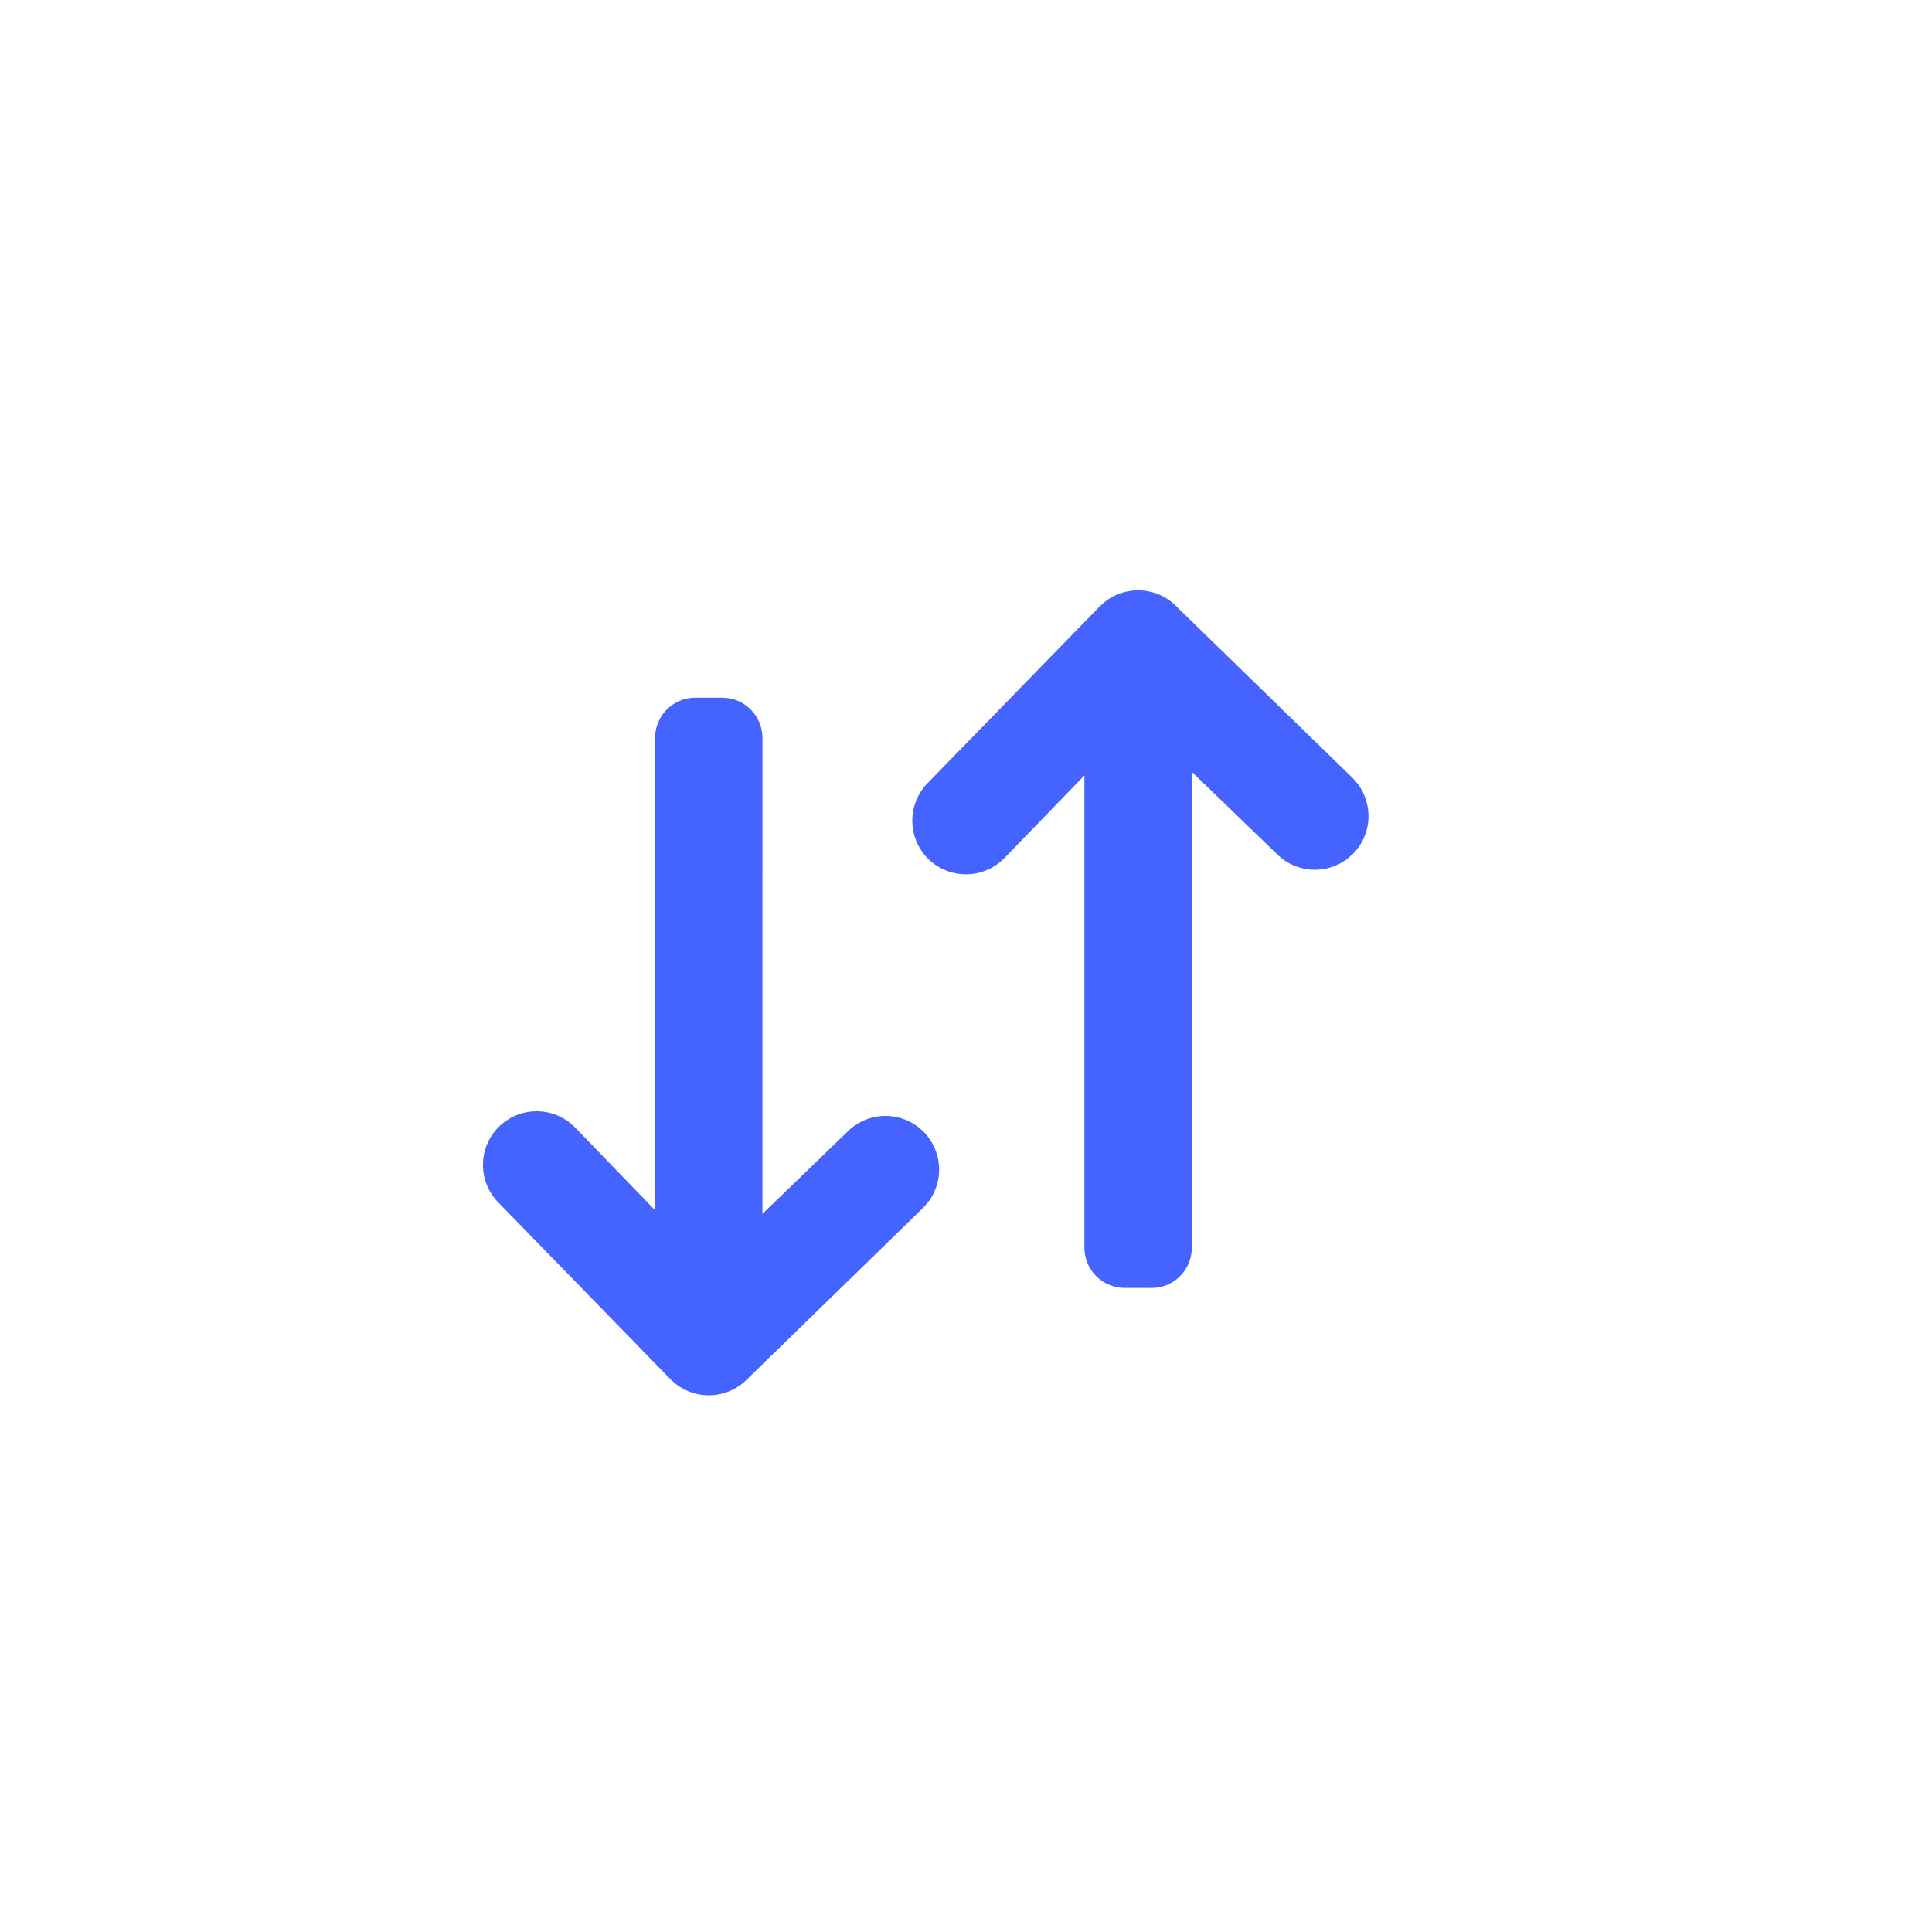 <svg xmlns="http://www.w3.org/2000/svg" width="48" height="48" viewBox="0 0 48 48">
    <g fill="#4563FF" fill-rule="evenodd">
        <path d="M5.943 2.667c.552 0 1 .447 1 1l-.001 11.825 2.115-2.044c.48-.48 1.237-.518 1.76-.111l.126.11c.48.481.517 1.238.11 1.76l-.11.126-4.39 4.276c-.481.481-1.238.518-1.76.111l-.126-.11L.39 15.218c-.521-.52-.521-1.365 0-1.886.48-.48 1.236-.517 1.76-.11l.125.11 2 2.068V3.667c0-.553.448-1 1-1h.667zM16.61 17.333c.552 0 1-.447 1-1l-.001-11.825 2.115 2.044c.48.48 1.237.518 1.76.111l.125-.11c.481-.481.518-1.238.111-1.76l-.11-.126L17.218.39c-.48-.481-1.237-.518-1.76-.111l-.126.11-4.276 4.391c-.52.52-.52 1.365 0 1.886.48.48 1.237.517 1.76.11l.126-.11 2-2.068v11.734c0 .553.448 1 1 1h.666z" transform="translate(12 14.667)"/>
    </g>
</svg>
